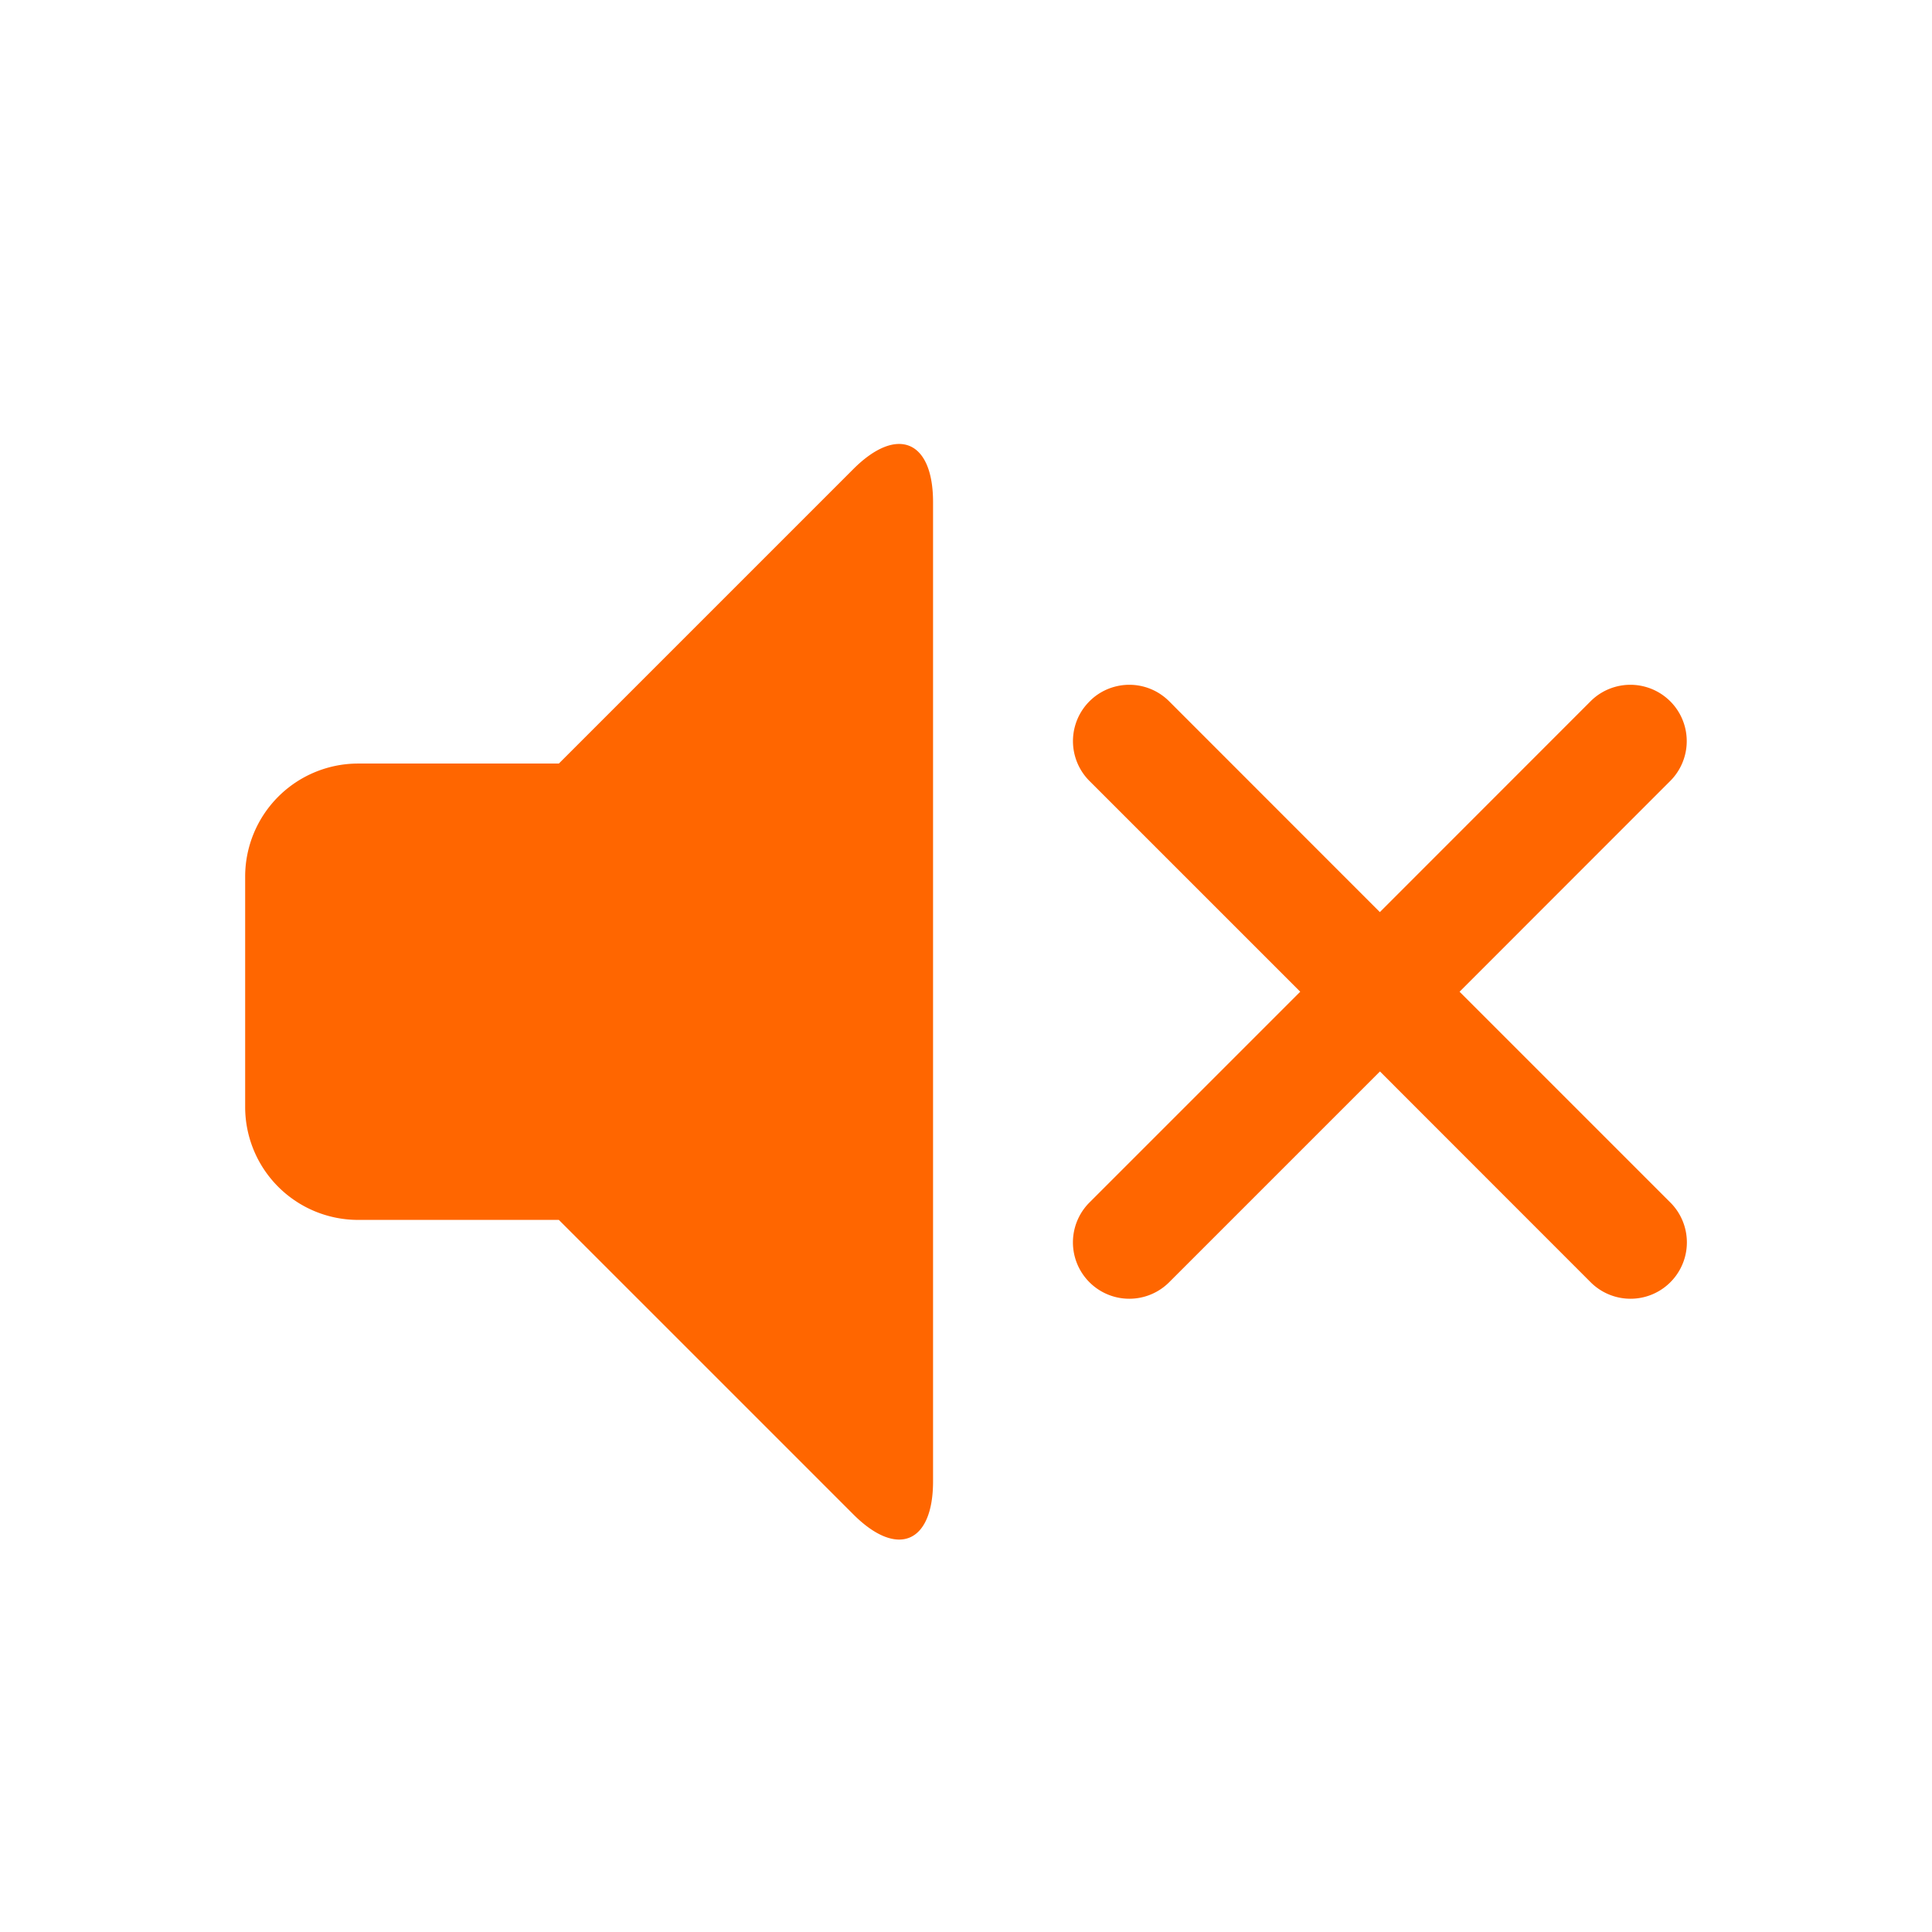 <svg fill="#f60" viewBox="-1.5 0 19 19" xmlns="http://www.w3.org/2000/svg" class="cf-icon-svg"><g id="SVGRepo_bgCarrier" stroke-width="0"></g><g id="SVGRepo_tracerCarrier" stroke-linecap="round" stroke-linejoin="round"></g><g id="SVGRepo_iconCarrier"><path d="M7.676 4.938v9.63c0 .61-.353.756-.784.325l-2.896-2.896H2.02A1.111 1.111 0 0 1 .911 10.89V8.618a1.112 1.112 0 0 1 1.108-1.109h1.977l2.896-2.896c.43-.43.784-.284.784.325zm7.251 6.888a.554.554 0 1 1-.784.784l-2.072-2.073-2.073 2.073a.554.554 0 1 1-.784-.784l2.073-2.073L9.214 7.68a.554.554 0 0 1 .784-.783L12.07 8.97l2.072-2.073a.554.554 0 0 1 .784.783l-2.072 2.073z"></path></g></svg>
